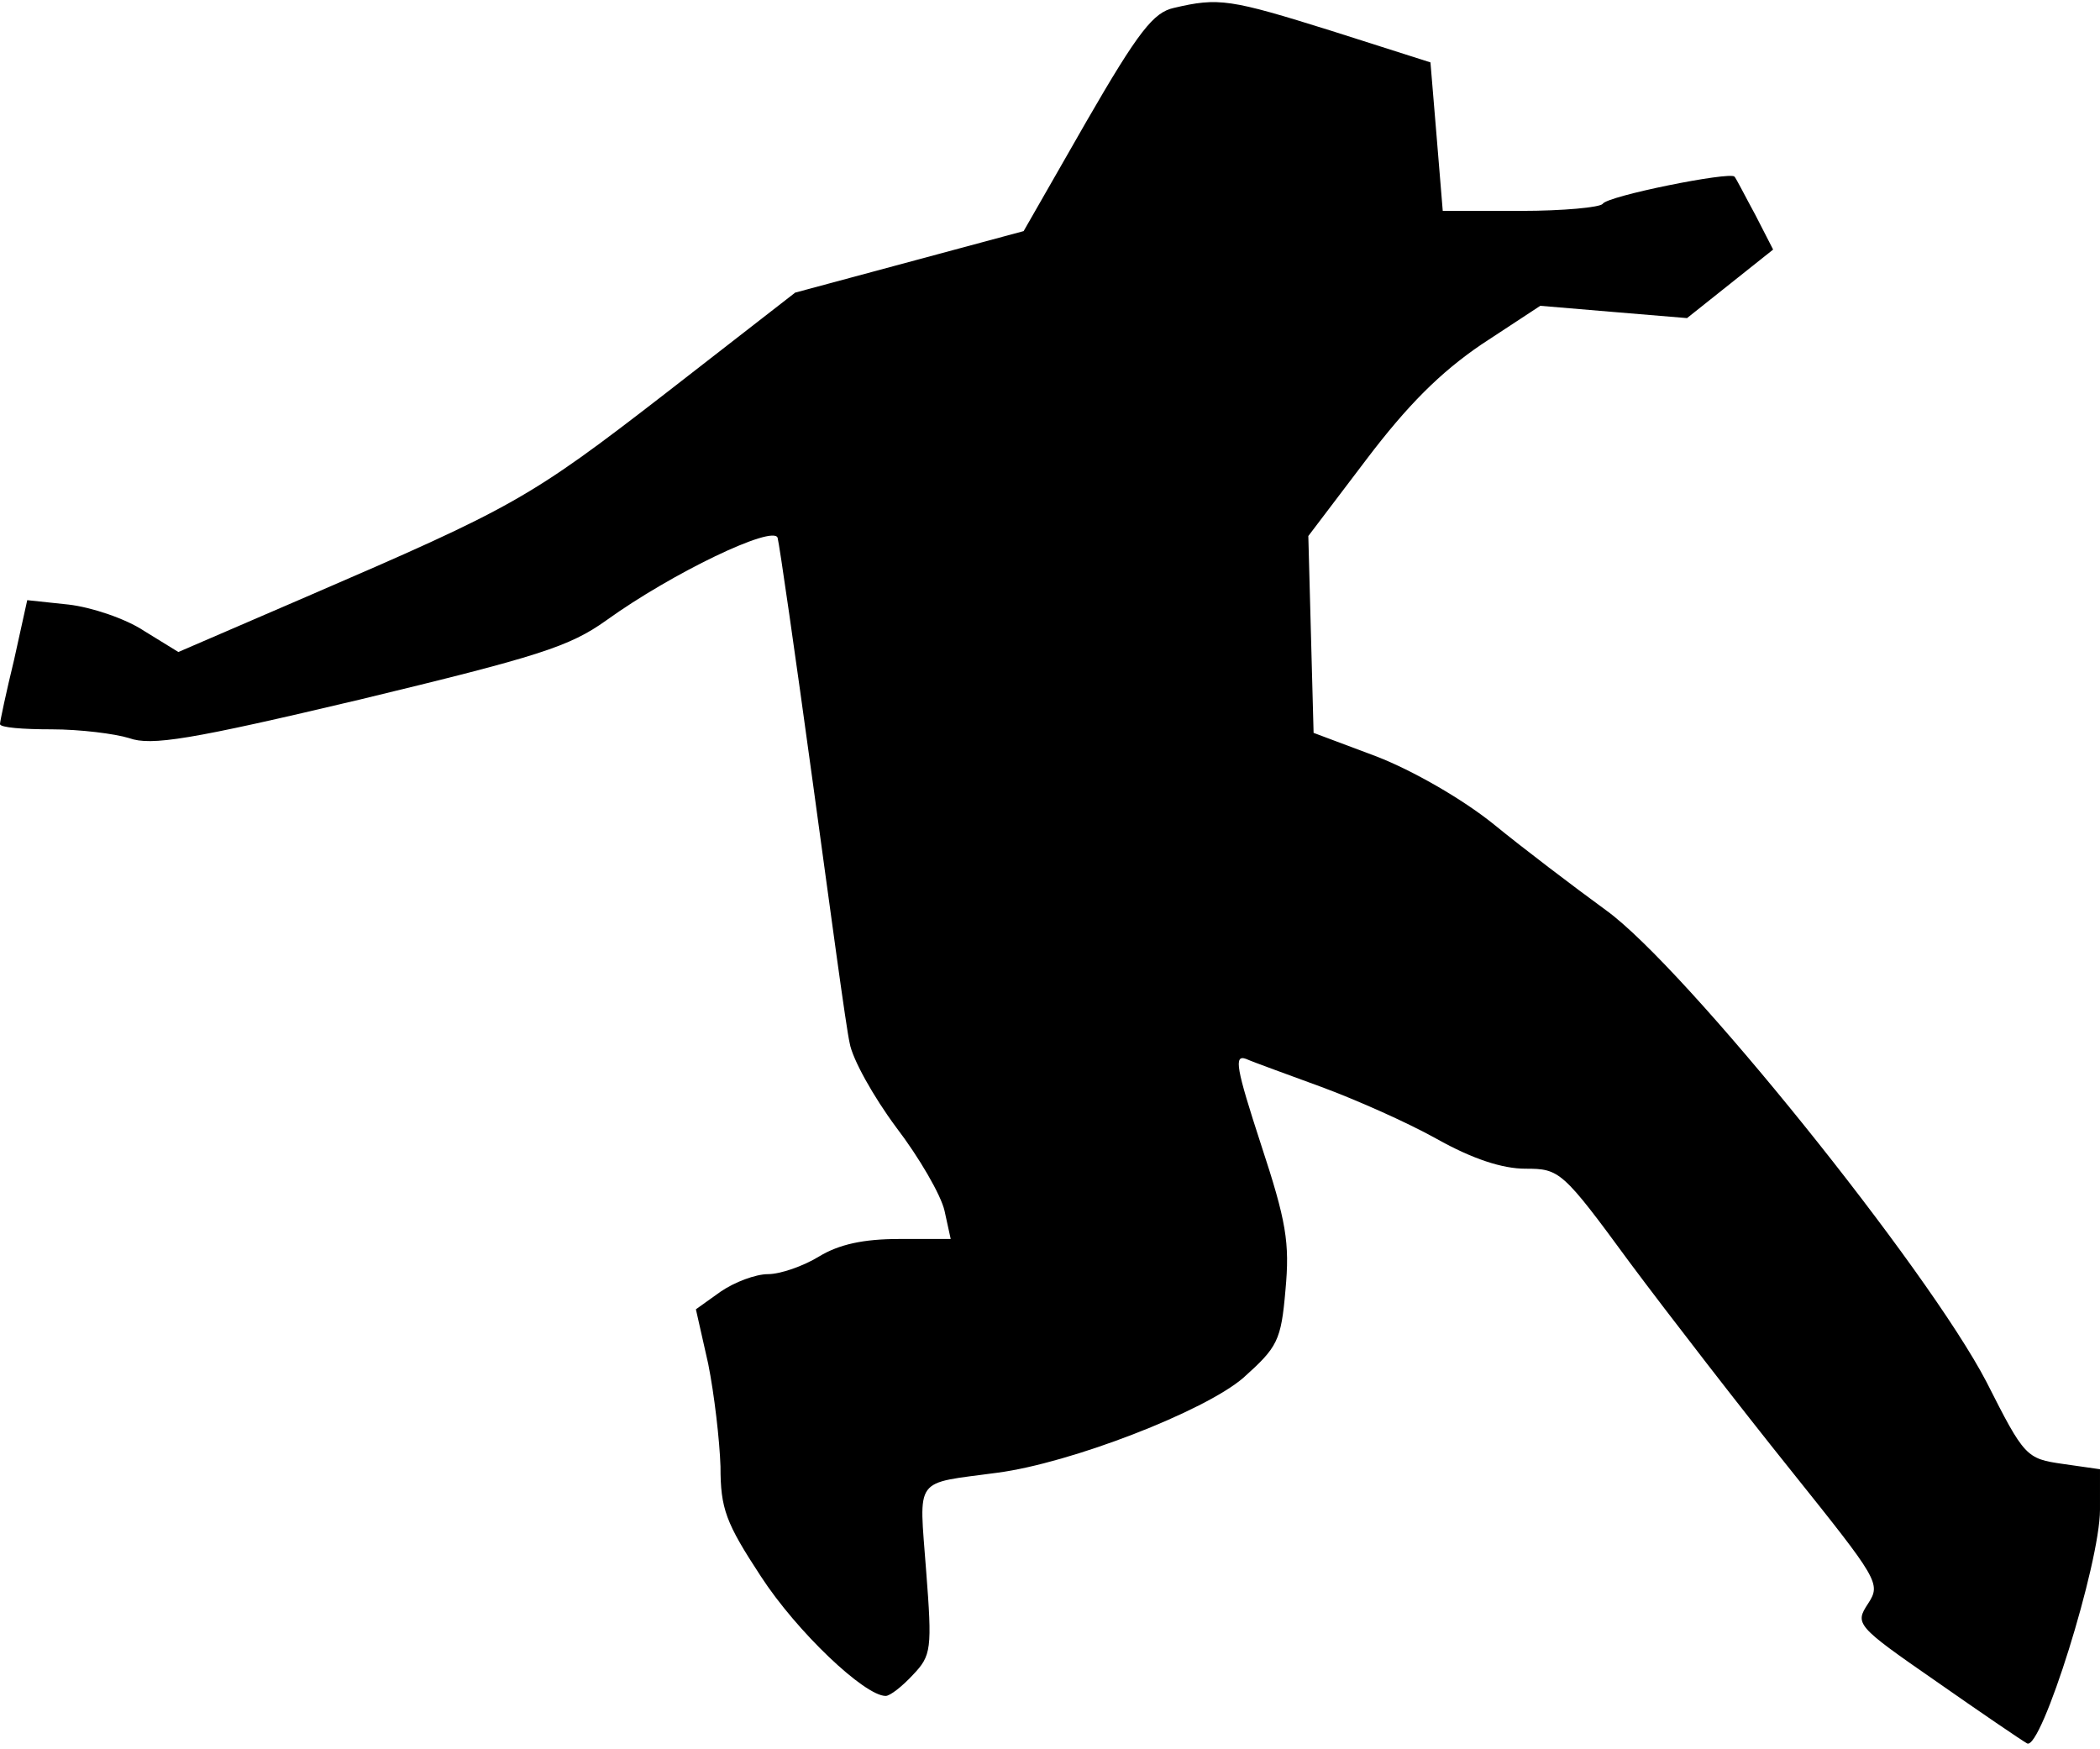 <?xml version="1.0" standalone="no"?>
<!DOCTYPE svg PUBLIC "-//W3C//DTD SVG 20010904//EN"
 "http://www.w3.org/TR/2001/REC-SVG-20010904/DTD/svg10.dtd">
<svg version="1.0" xmlns="http://www.w3.org/2000/svg"
 width="239pt" height="199pt" viewBox="0 0 239 199"
 preserveAspectRatio="xMidYMid meet">
<g transform="translate(0,199) scale(0.1,-0.1)"
fill="#000000" stroke="none">
<path fill="#000000" stroke="none" d="M1336 1981 c-23 -5 -40 -26 -100 -130
l-71 -124 -130 -35 -130 -35 -148 -115 c-155 -120 -174 -130 -408 -231 l-146
-63 -39 24 c-21 14 -60 27 -86 30 l-47 5 -15 -68 c-9 -37 -16 -70 -16 -73 0
-4 26 -6 59 -6 32 0 72 -5 88 -10 25 -9 69 -2 263 44 203 49 238 60 280 90 75
54 190 109 195 94 2 -7 20 -132 40 -278 20 -146 38 -280 42 -297 3 -18 27 -61
53 -96 26 -34 51 -77 55 -95 l7 -32 -59 0 c-40 0 -68 -6 -91 -20 -18 -11 -44
-20 -58 -20 -14 0 -38 -9 -54 -20 l-28 -20 14 -62 c7 -35 13 -87 14 -117 0
-48 6 -64 46 -125 41 -63 118 -136 142 -136 5 0 19 11 31 24 21 22 22 29 15
119 -8 108 -15 98 81 111 84 11 236 70 280 108 39 35 43 42 48 100 5 54 1 78
-28 166 -28 86 -31 102 -17 97 9 -4 48 -18 86 -32 38 -14 97 -40 131 -59 41
-23 75 -34 101 -34 39 0 42 -2 119 -107 44 -59 126 -165 183 -236 100 -125
103 -129 88 -152 -15 -23 -14 -25 77 -88 50 -35 97 -67 104 -71 16 -9 83 205
83 266 l0 46 -42 6 c-42 6 -44 8 -87 93 -67 129 -343 472 -433 537 -37 27 -95
71 -128 98 -36 29 -92 61 -133 77 l-72 27 -3 112 -3 112 66 87 c47 62 84 99
131 131 l67 44 83 -7 84 -7 49 39 49 39 -20 39 c-12 22 -22 42 -24 44 -5 6
-145 -22 -150 -31 -3 -4 -45 -8 -93 -8 l-89 0 -7 85 -7 84 -113 36 c-115 36
-128 38 -179 26z"/>
</g>
</svg>
